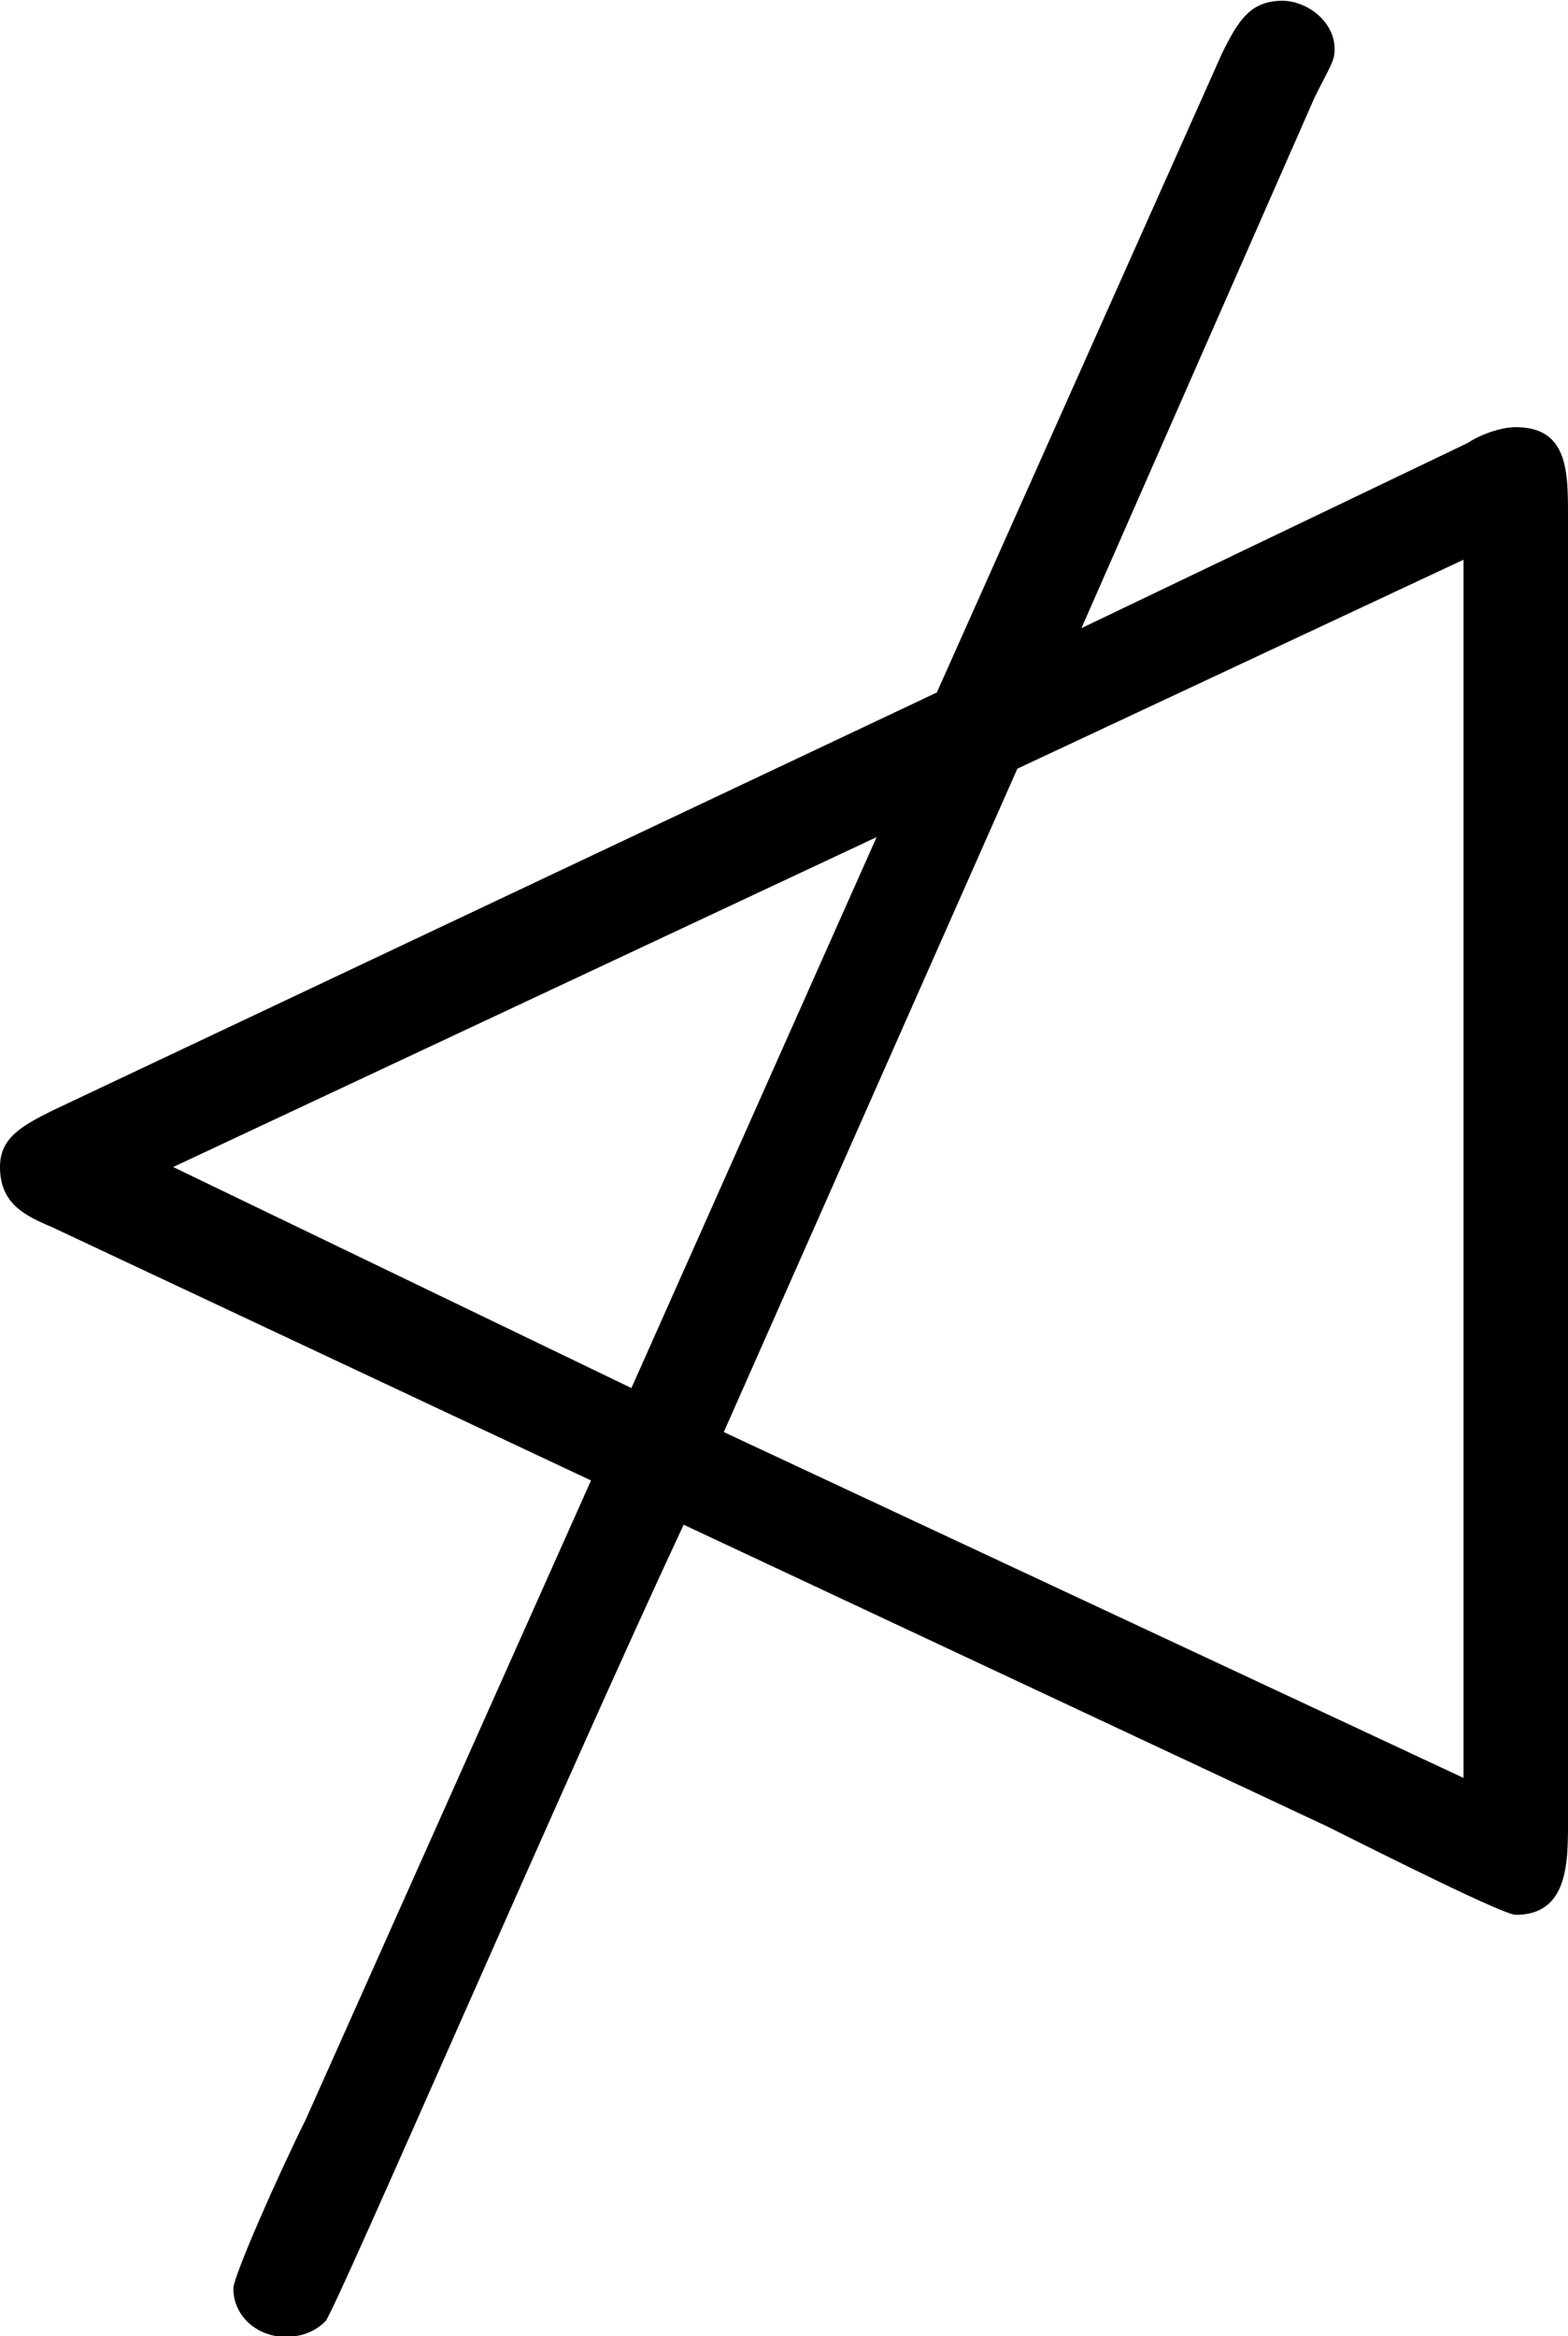 <?xml version="1.0" encoding="UTF-8"?>
<svg fill="#000000" version="1.1" viewBox="0 0 6.094 9.078" xmlns="http://www.w3.org/2000/svg" xmlns:xlink="http://www.w3.org/1999/xlink">
<defs>
<g id="a">
<path d="m4.469-4.344-3.438 1.625c-0.125 0.062-0.203 0.109-0.203 0.219 0 0.141 0.094 0.188 0.203 0.234l2.094 0.984-1.109 2.484c-0.109 0.219-0.281 0.609-0.281 0.656 0 0.109 0.094 0.188 0.203 0.188 0.094 0 0.141-0.047 0.156-0.062 0.047-0.062 0.938-2.125 1.391-3.094l2.5 1.172c0.25 0.125 0.688 0.344 0.734 0.344 0.203 0 0.203-0.203 0.203-0.359v-5.078c0-0.172 0-0.344-0.203-0.344-0.062 0-0.141 0.031-0.188 0.062l-1.5 0.719 0.906-2.062c0.062-0.125 0.078-0.141 0.078-0.188 0-0.109-0.109-0.188-0.203-0.188-0.125 0-0.172 0.078-0.234 0.203zm-0.234 0.562-0.953 2.141-1.781-0.859zm0.547-0.266 1.734-0.812v4.734l-2.875-1.344z"/>
</g>
</defs>
<g transform="translate(-149.54 -127.73)">
<use x="148.712" y="134.765" xlink:href="#a"/>
</g>
</svg>
